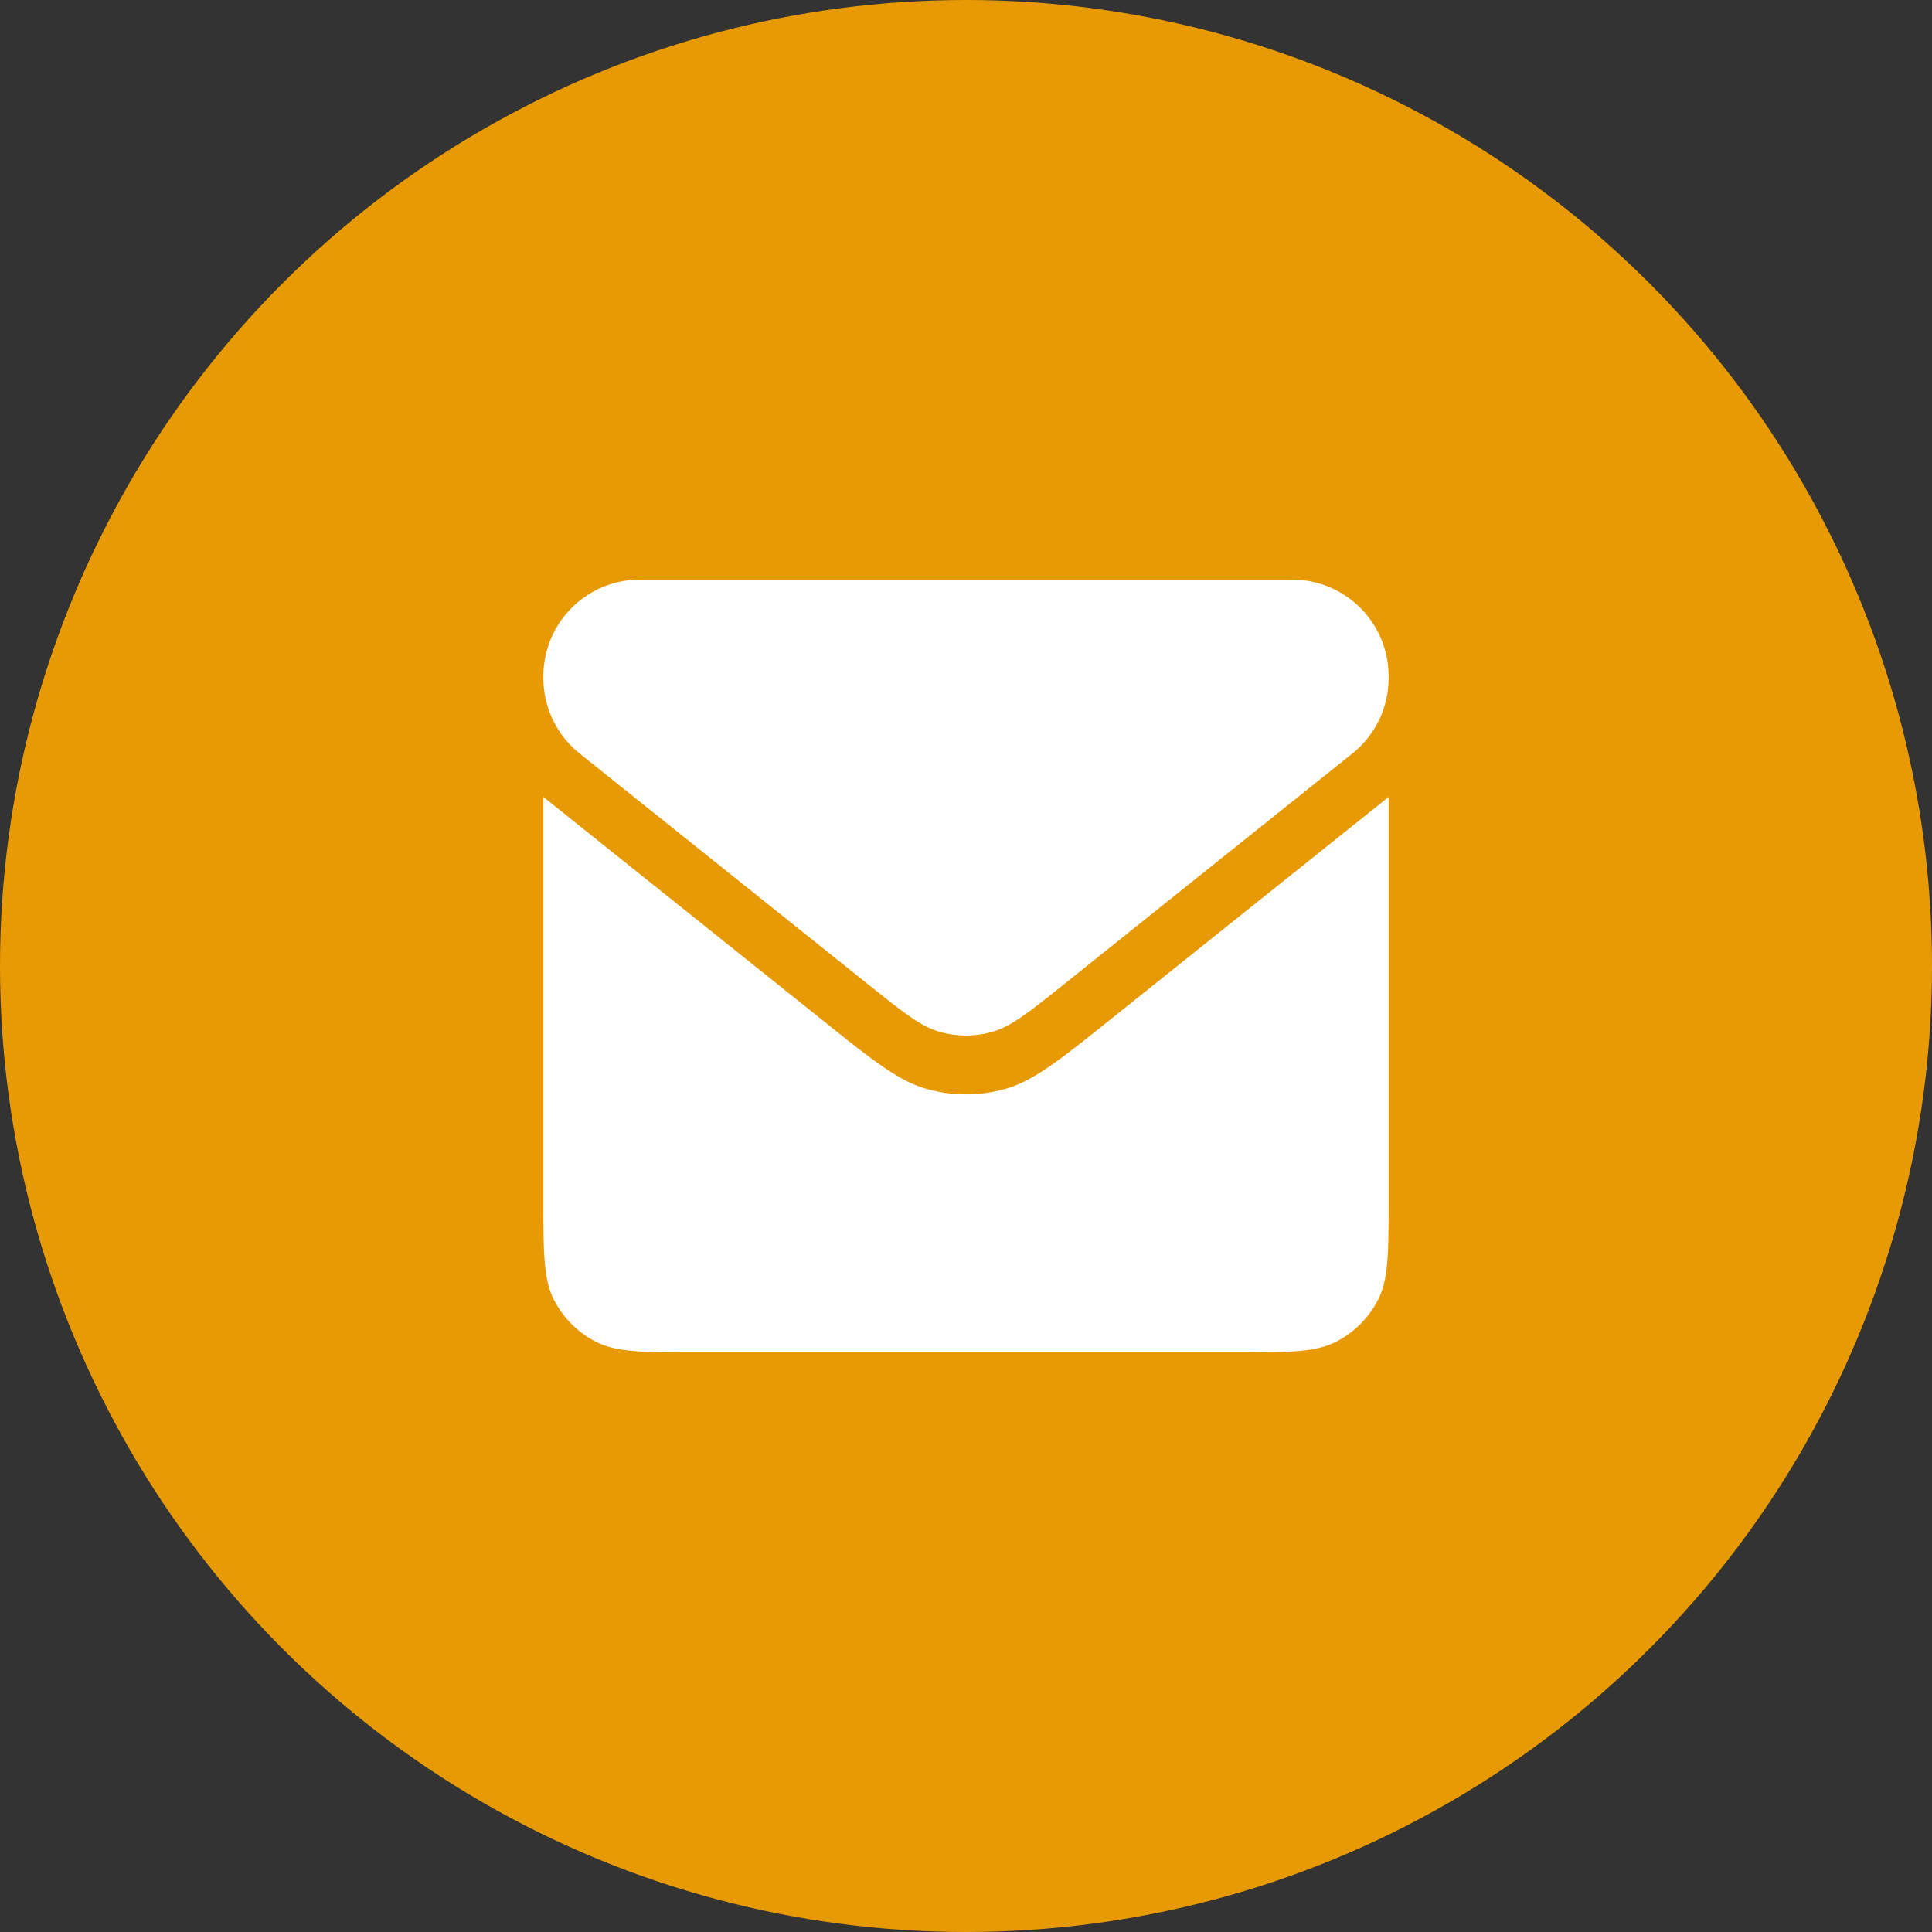 <svg width="40" height="40" fill="none" xmlns="http://www.w3.org/2000/svg"><rect width="100%" height="100%" fill="#333333" stroke="none"/><circle cx="20" cy="20" r="20" fill="#E89A04"/><path d="M26.724 12H13.229a2 2 0 00-1.979 1.98v.07a2 2 0 00.742 1.543l.018.015 5.991 4.793c.713.57 1.07.856 1.466.965.349.097.717.097 1.066 0 .396-.11.753-.395 1.466-.965l5.99-4.793.02-.015a2 2 0 00.741-1.543v-.07A2 2 0 0026.77 12h-.046z" fill="#fff"/><path d="M14.45 28h11.1c1.12 0 1.68 0 2.108-.218a2 2 0 00.874-.874c.218-.428.218-.988.218-2.108v-8.3l-5.752 4.601c-1.07.856-1.605 1.284-2.198 1.448a3 3 0 01-1.6 0c-.593-.164-1.128-.592-2.198-1.448L11.25 16.5v8.3c0 1.12 0 1.68.218 2.108a2 2 0 00.874.874c.428.218.988.218 2.108.218z" fill="#fff"/></svg>